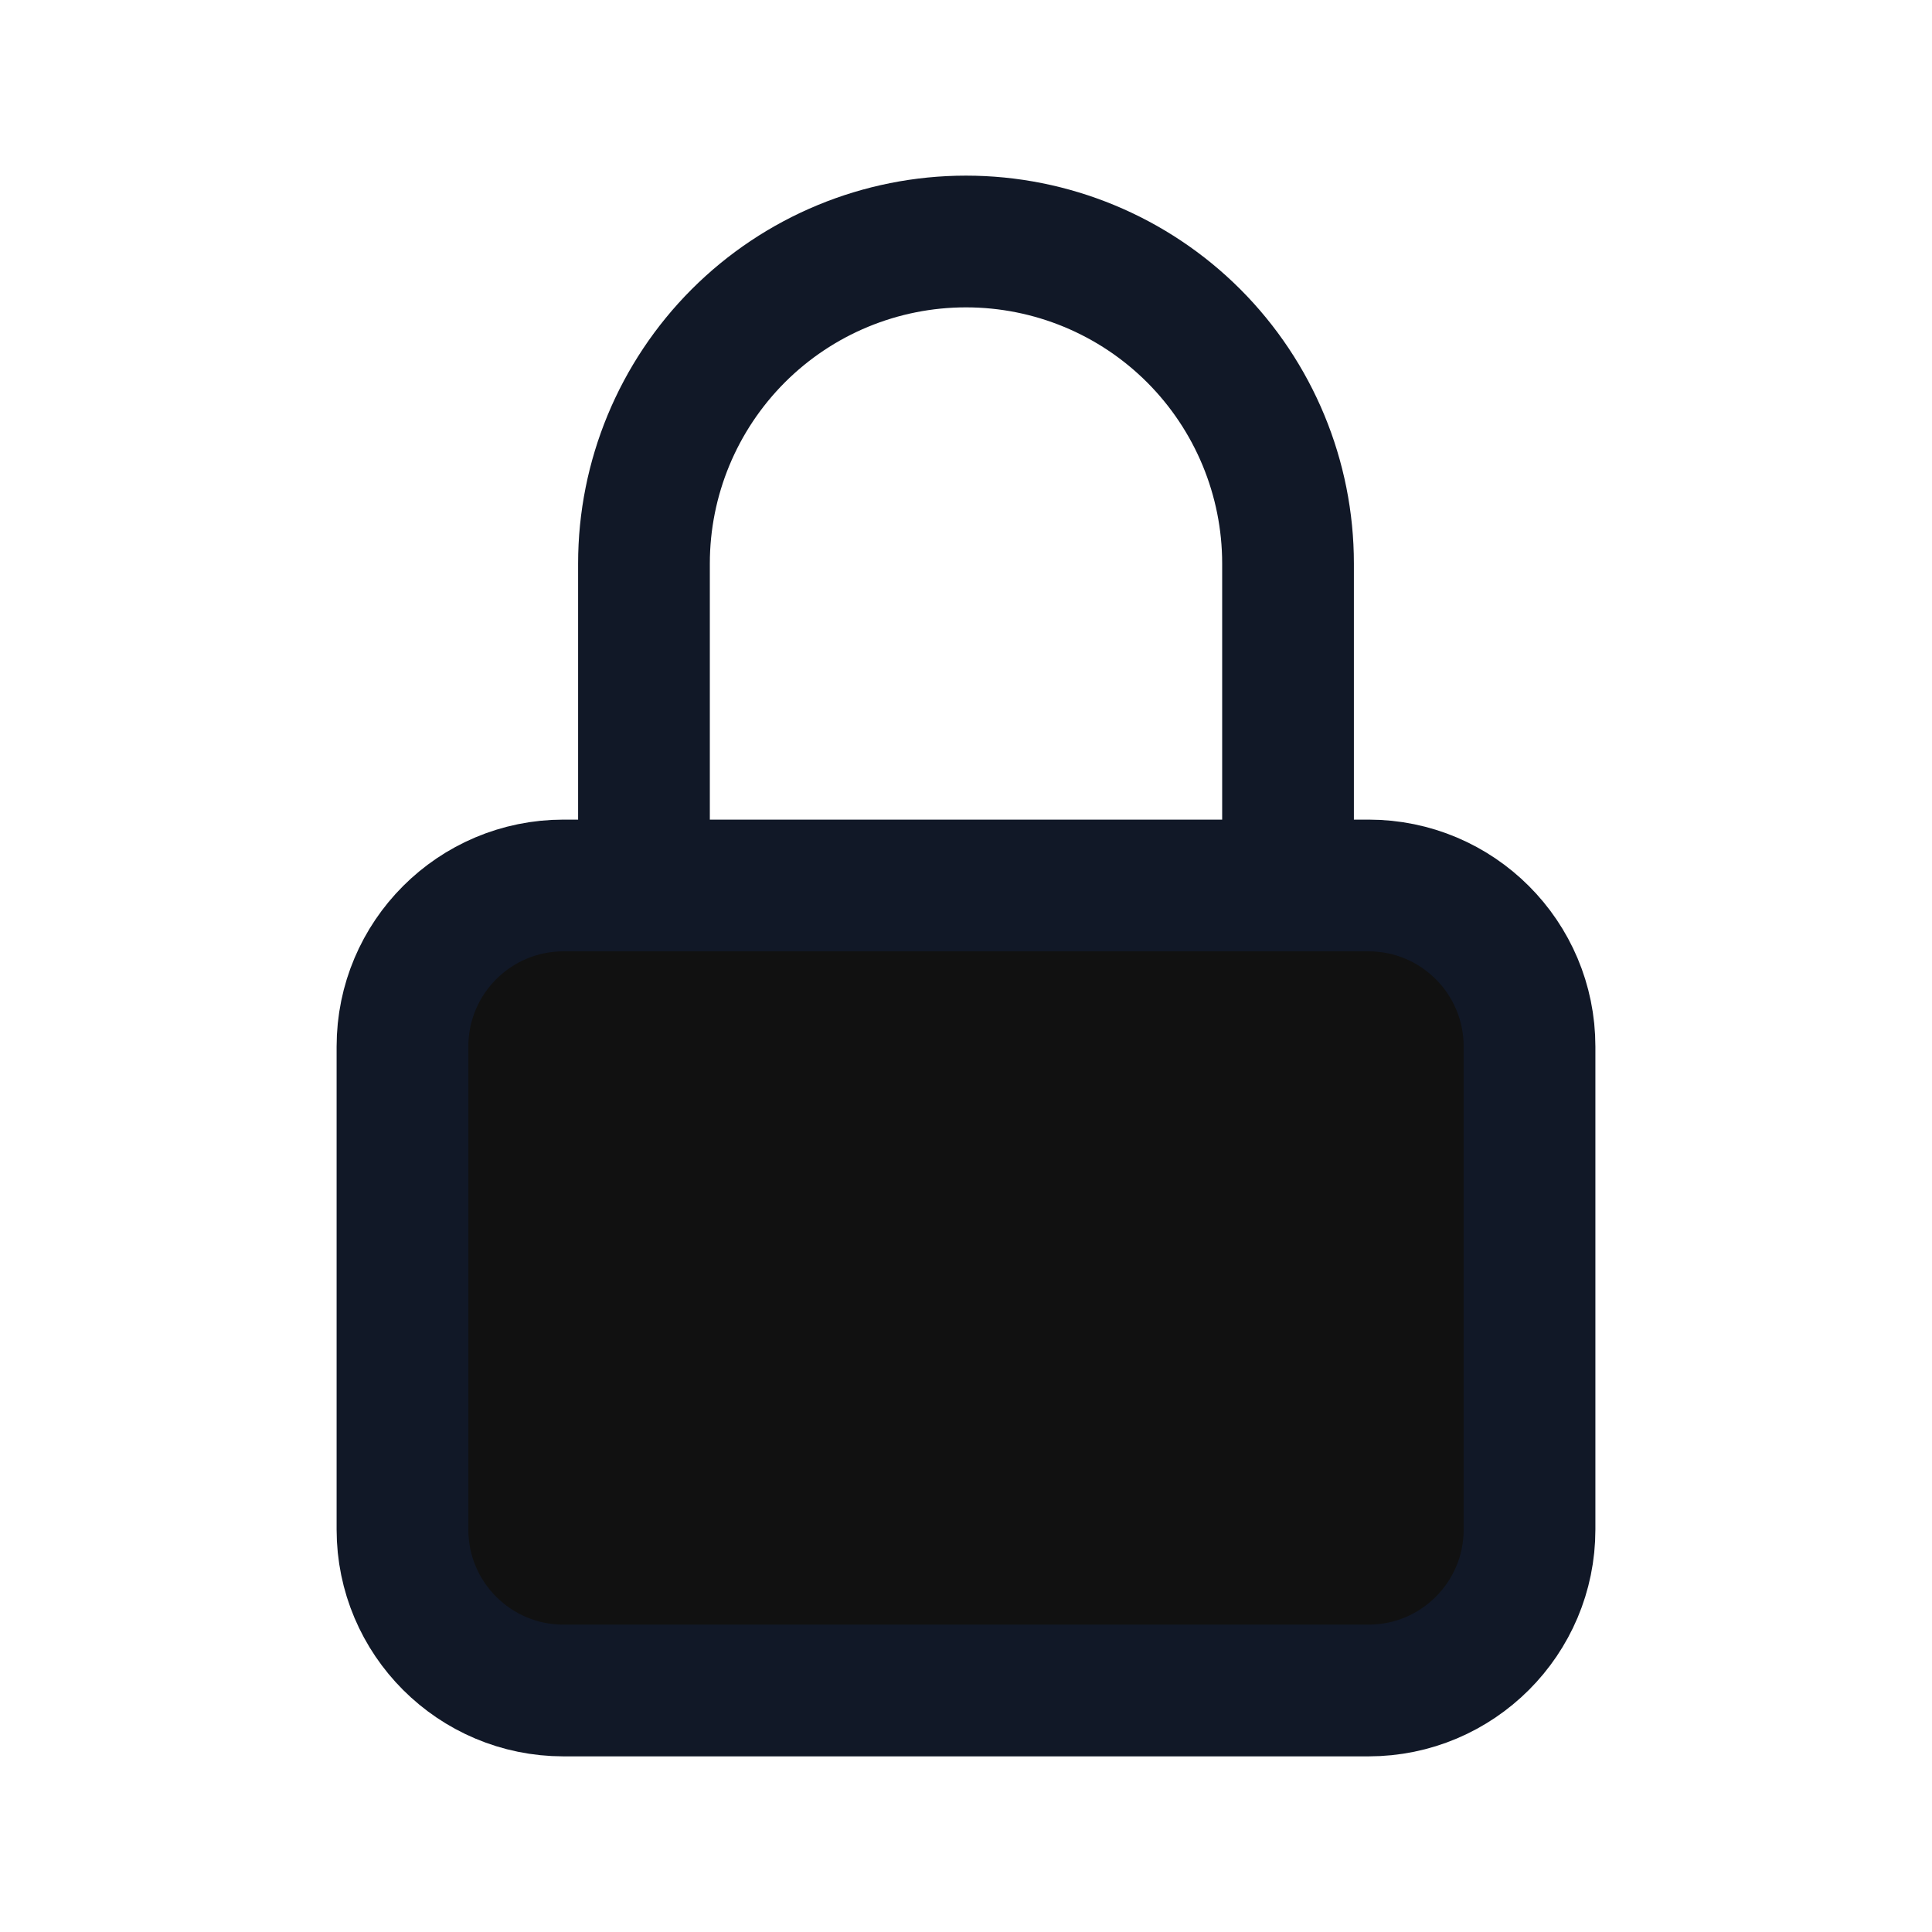 <svg width="22" height="22" viewBox="0 0 22 22" fill="none" xmlns="http://www.w3.org/2000/svg">
<path d="M15.583 10.083H6.417C5.404 10.083 4.583 10.904 4.583 11.917V17.417C4.583 18.429 5.404 19.25 6.417 19.25H15.583C16.596 19.25 17.417 18.429 17.417 17.417V11.917C17.417 10.904 16.596 10.083 15.583 10.083Z" fill="#111111" stroke="#111827" stroke-width="1.5" stroke-linecap="round" stroke-linejoin="round"/>
<path d="M7.333 10.083V6.417C7.333 5.444 7.72 4.512 8.407 3.824C9.095 3.136 10.027 2.75 11 2.75C11.972 2.75 12.905 3.136 13.593 3.824C14.28 4.512 14.667 5.444 14.667 6.417V10.083" stroke="#111827" stroke-width="1.5" stroke-linecap="round" stroke-linejoin="round"/>
</svg>
